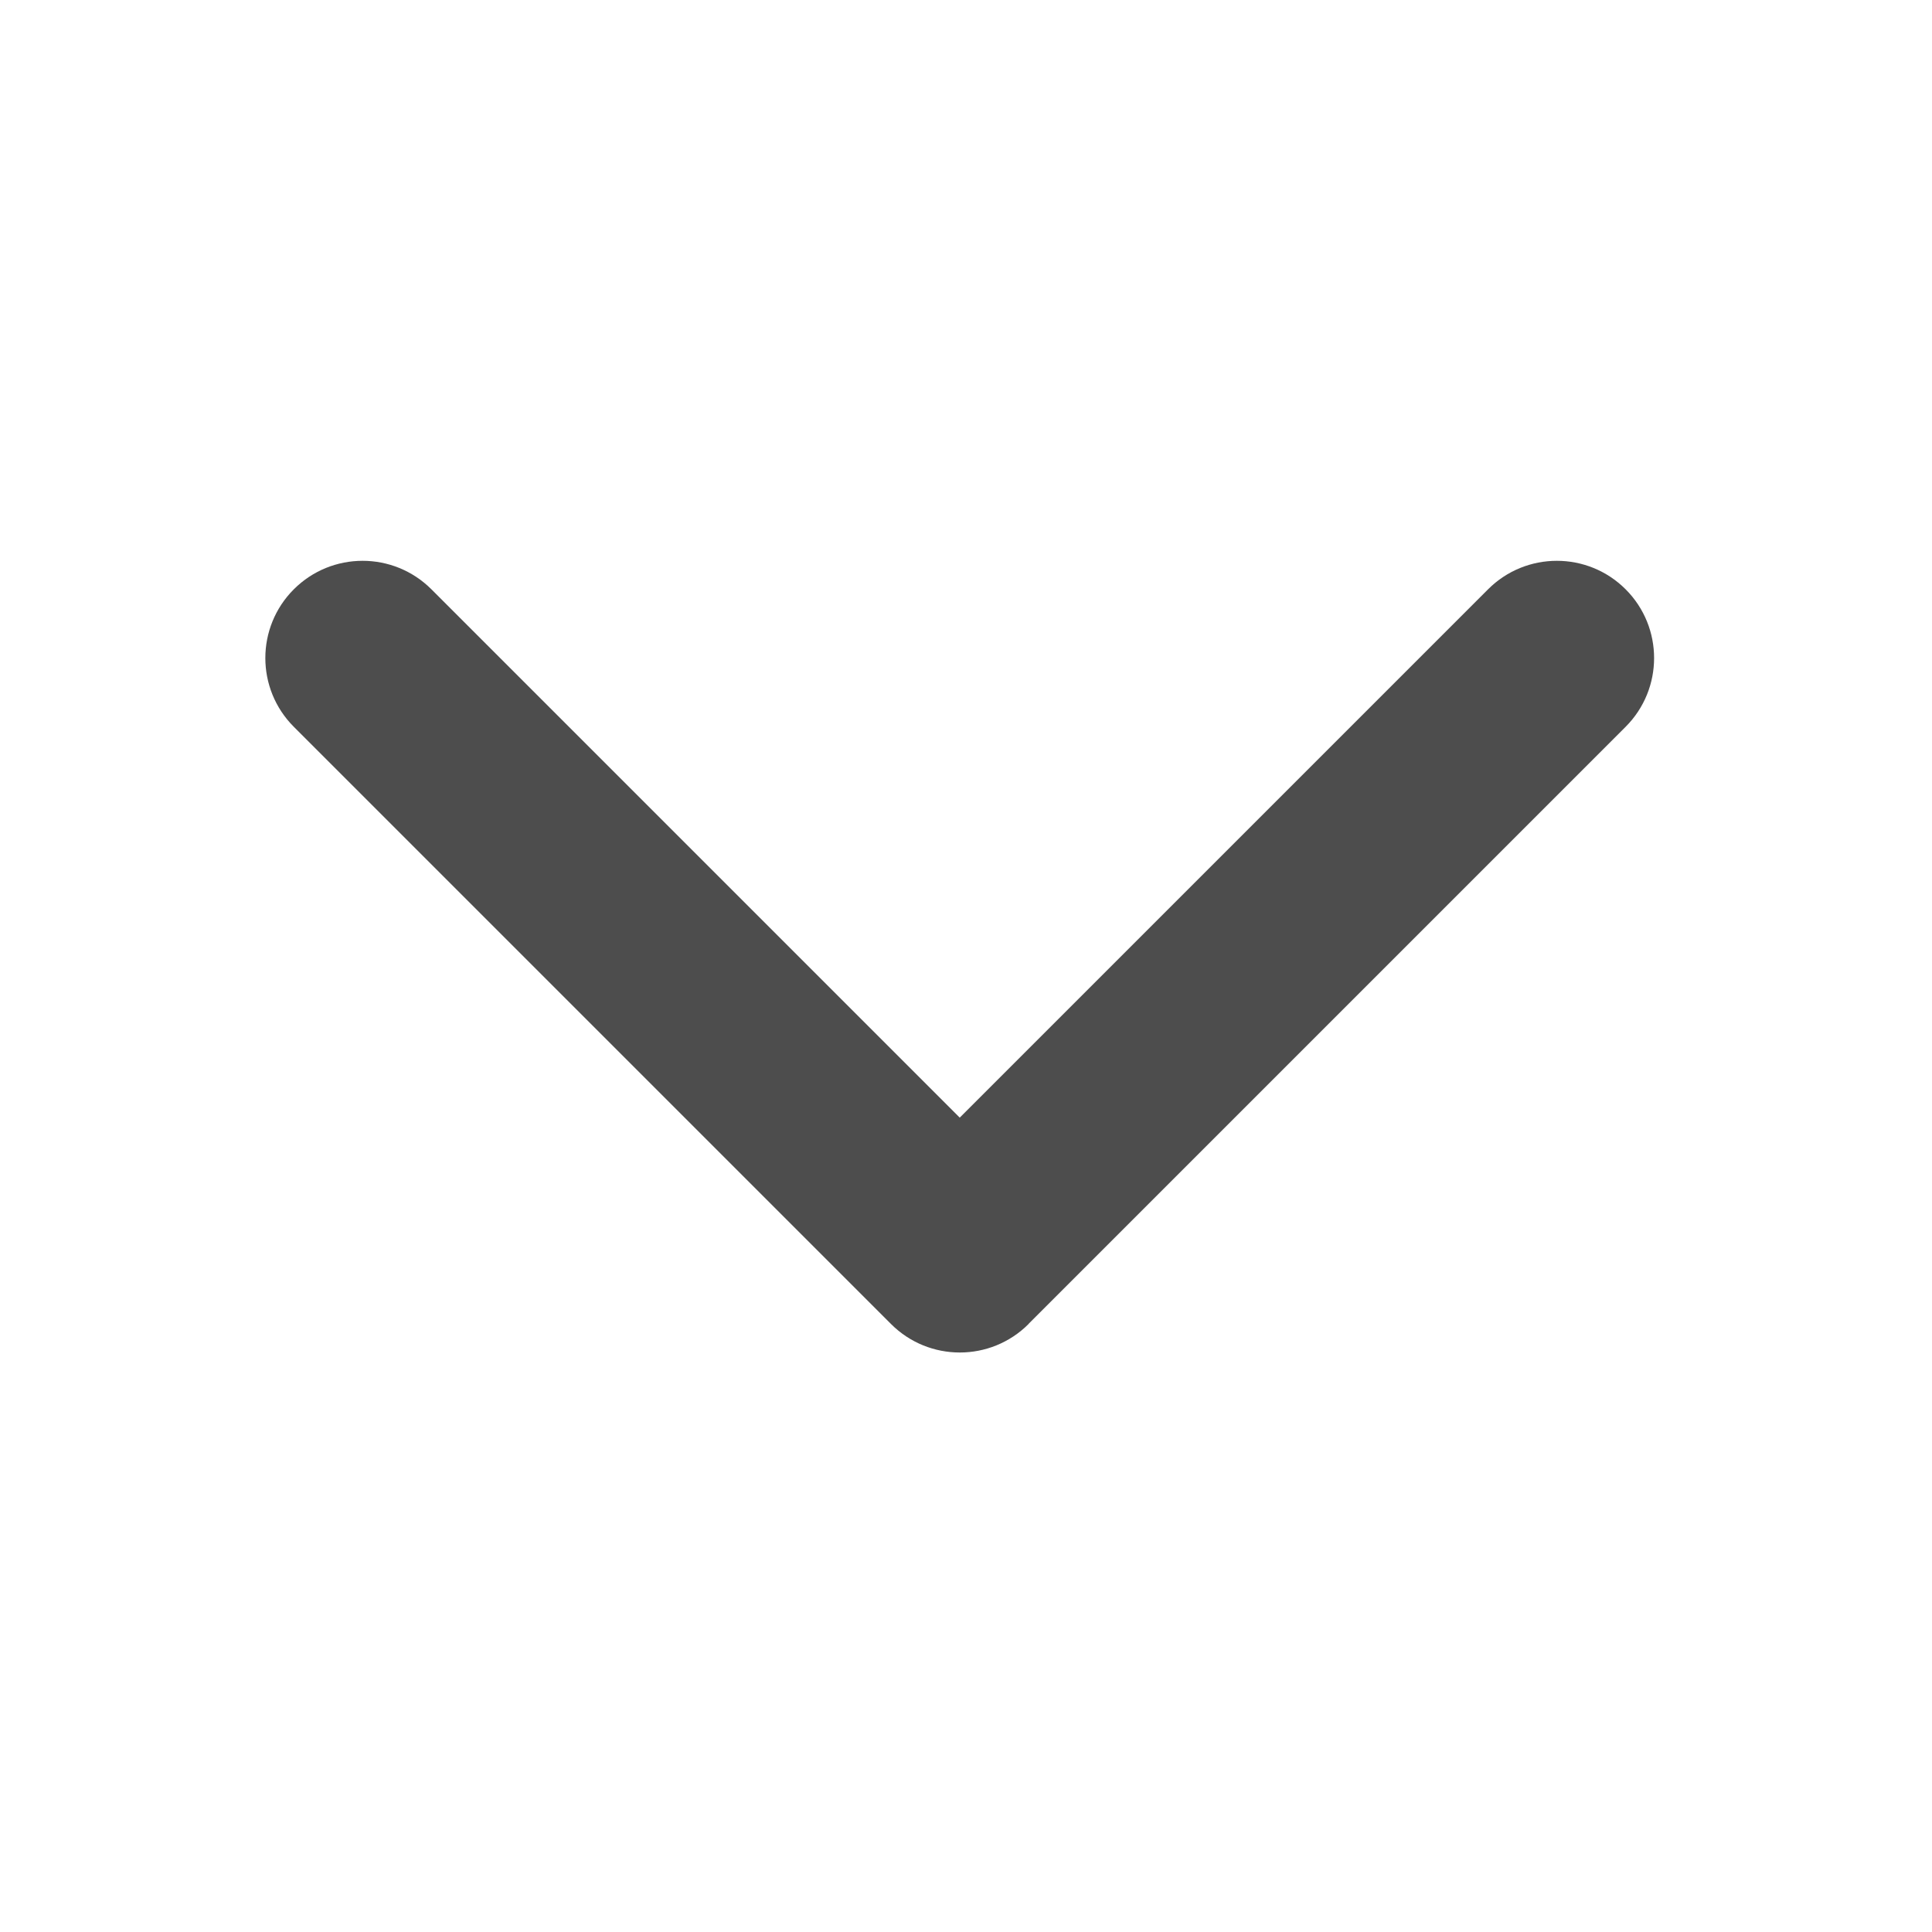 <svg viewBox="0 0 22 22" xmlns="http://www.w3.org/2000/svg"><path transform="matrix(-0.0.035.035 0 3.02 2.988)" d="m345.4 248.3-194.3 194.3c-12.36 12.36-32.4 12.36-44.75 0-12.35-12.35-12.35-32.39 0-44.74l171.9-171.9-171.9-171.9c-12.35-12.36-12.35-32.39 0-44.75 12.35-12.36 32.39-12.36 44.75 0l194.3 194.3c6.177 6.18 9.262 14.27 9.262 22.37 0 8.099-3.091 16.2-9.267 22.37" fill="#4d4d4d"/></svg>
